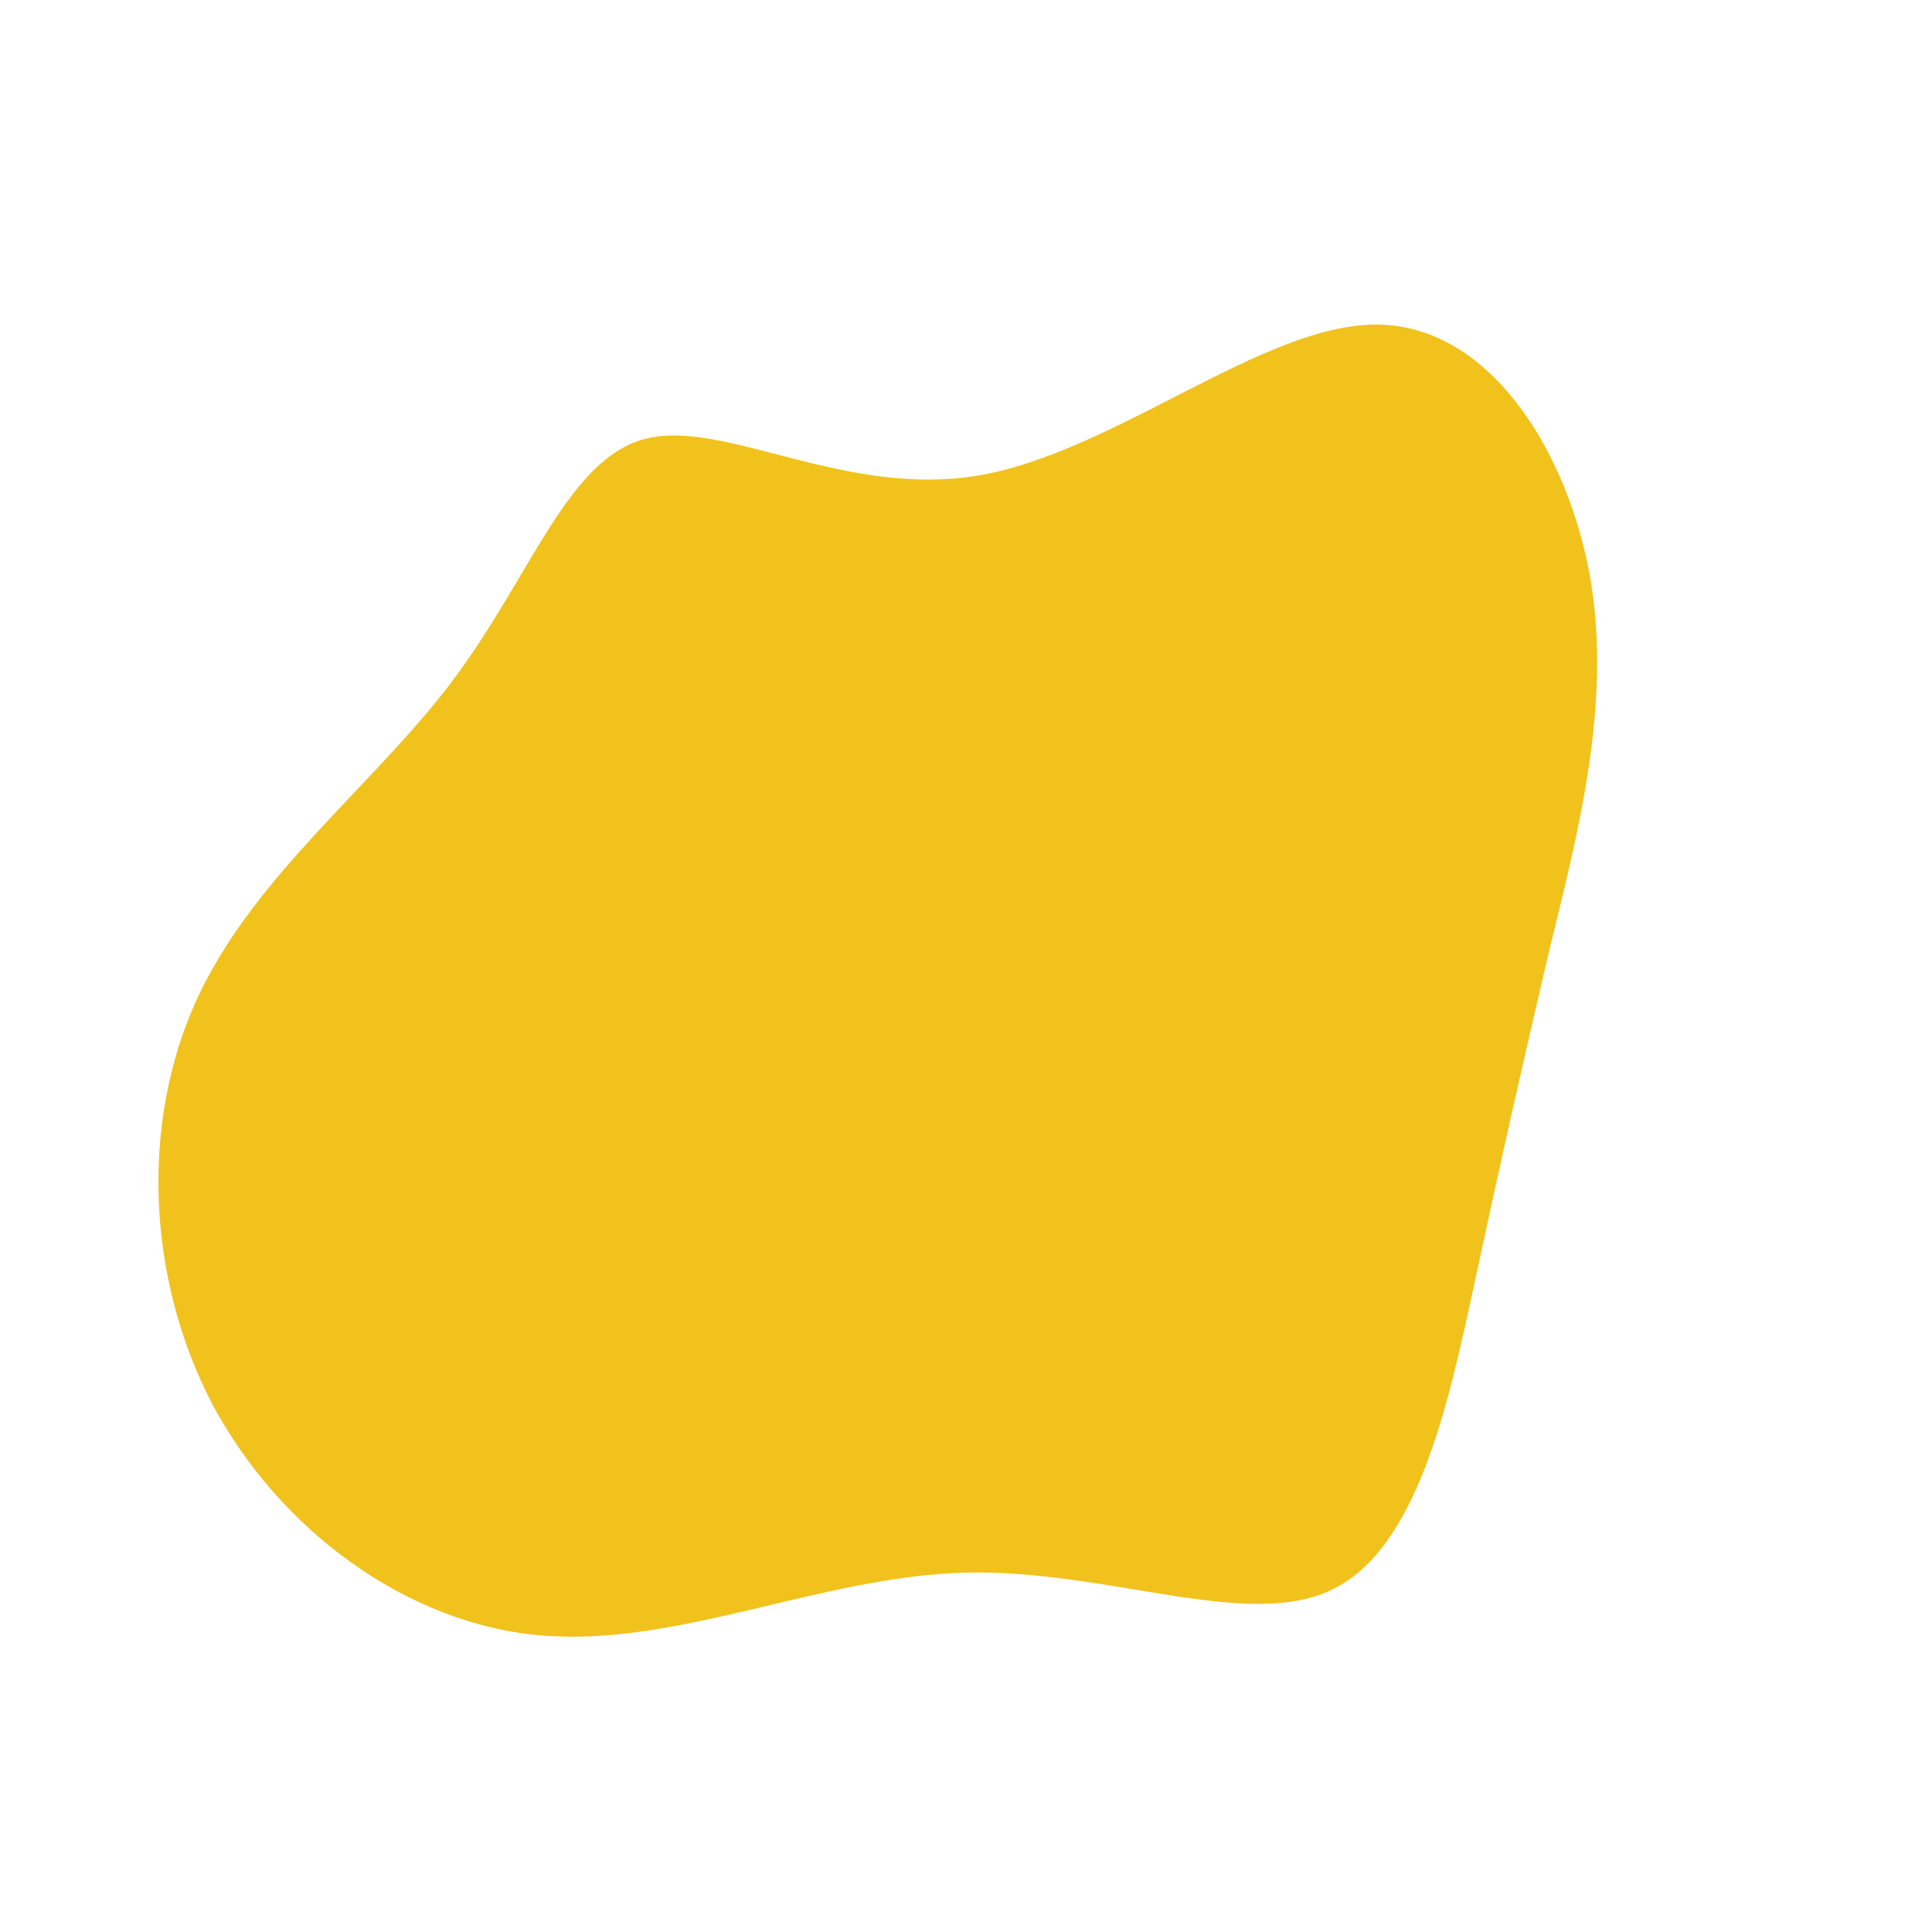 <?xml version="1.0" standalone="no"?>
<svg viewBox="0 0 200 200" xmlns="http://www.w3.org/2000/svg">
  <path fill="#F1C21B" d="M42.3,-66.4C54,-66.5,62.2,-53.6,64.6,-40.3C66.9,-27.1,63.3,-13.6,60.4,-1.7C57.6,10.2,55.3,20.4,52.6,33C49.9,45.5,46.7,60.4,37.8,64.6C29,68.8,14.5,62.4,-0.2,62.8C-15,63.2,-29.9,70.5,-44,69.3C-58,68.1,-71.1,58.3,-78,45.4C-84.8,32.4,-85.5,16.2,-79.6,3.4C-73.7,-9.4,-61.2,-18.8,-53.1,-29.6C-45,-40.4,-41.2,-52.6,-33.1,-54.6C-24.9,-56.6,-12.5,-48.4,1.4,-50.8C15.3,-53.2,30.6,-66.3,42.3,-66.4Z" transform="translate(100 100)" />
</svg>
